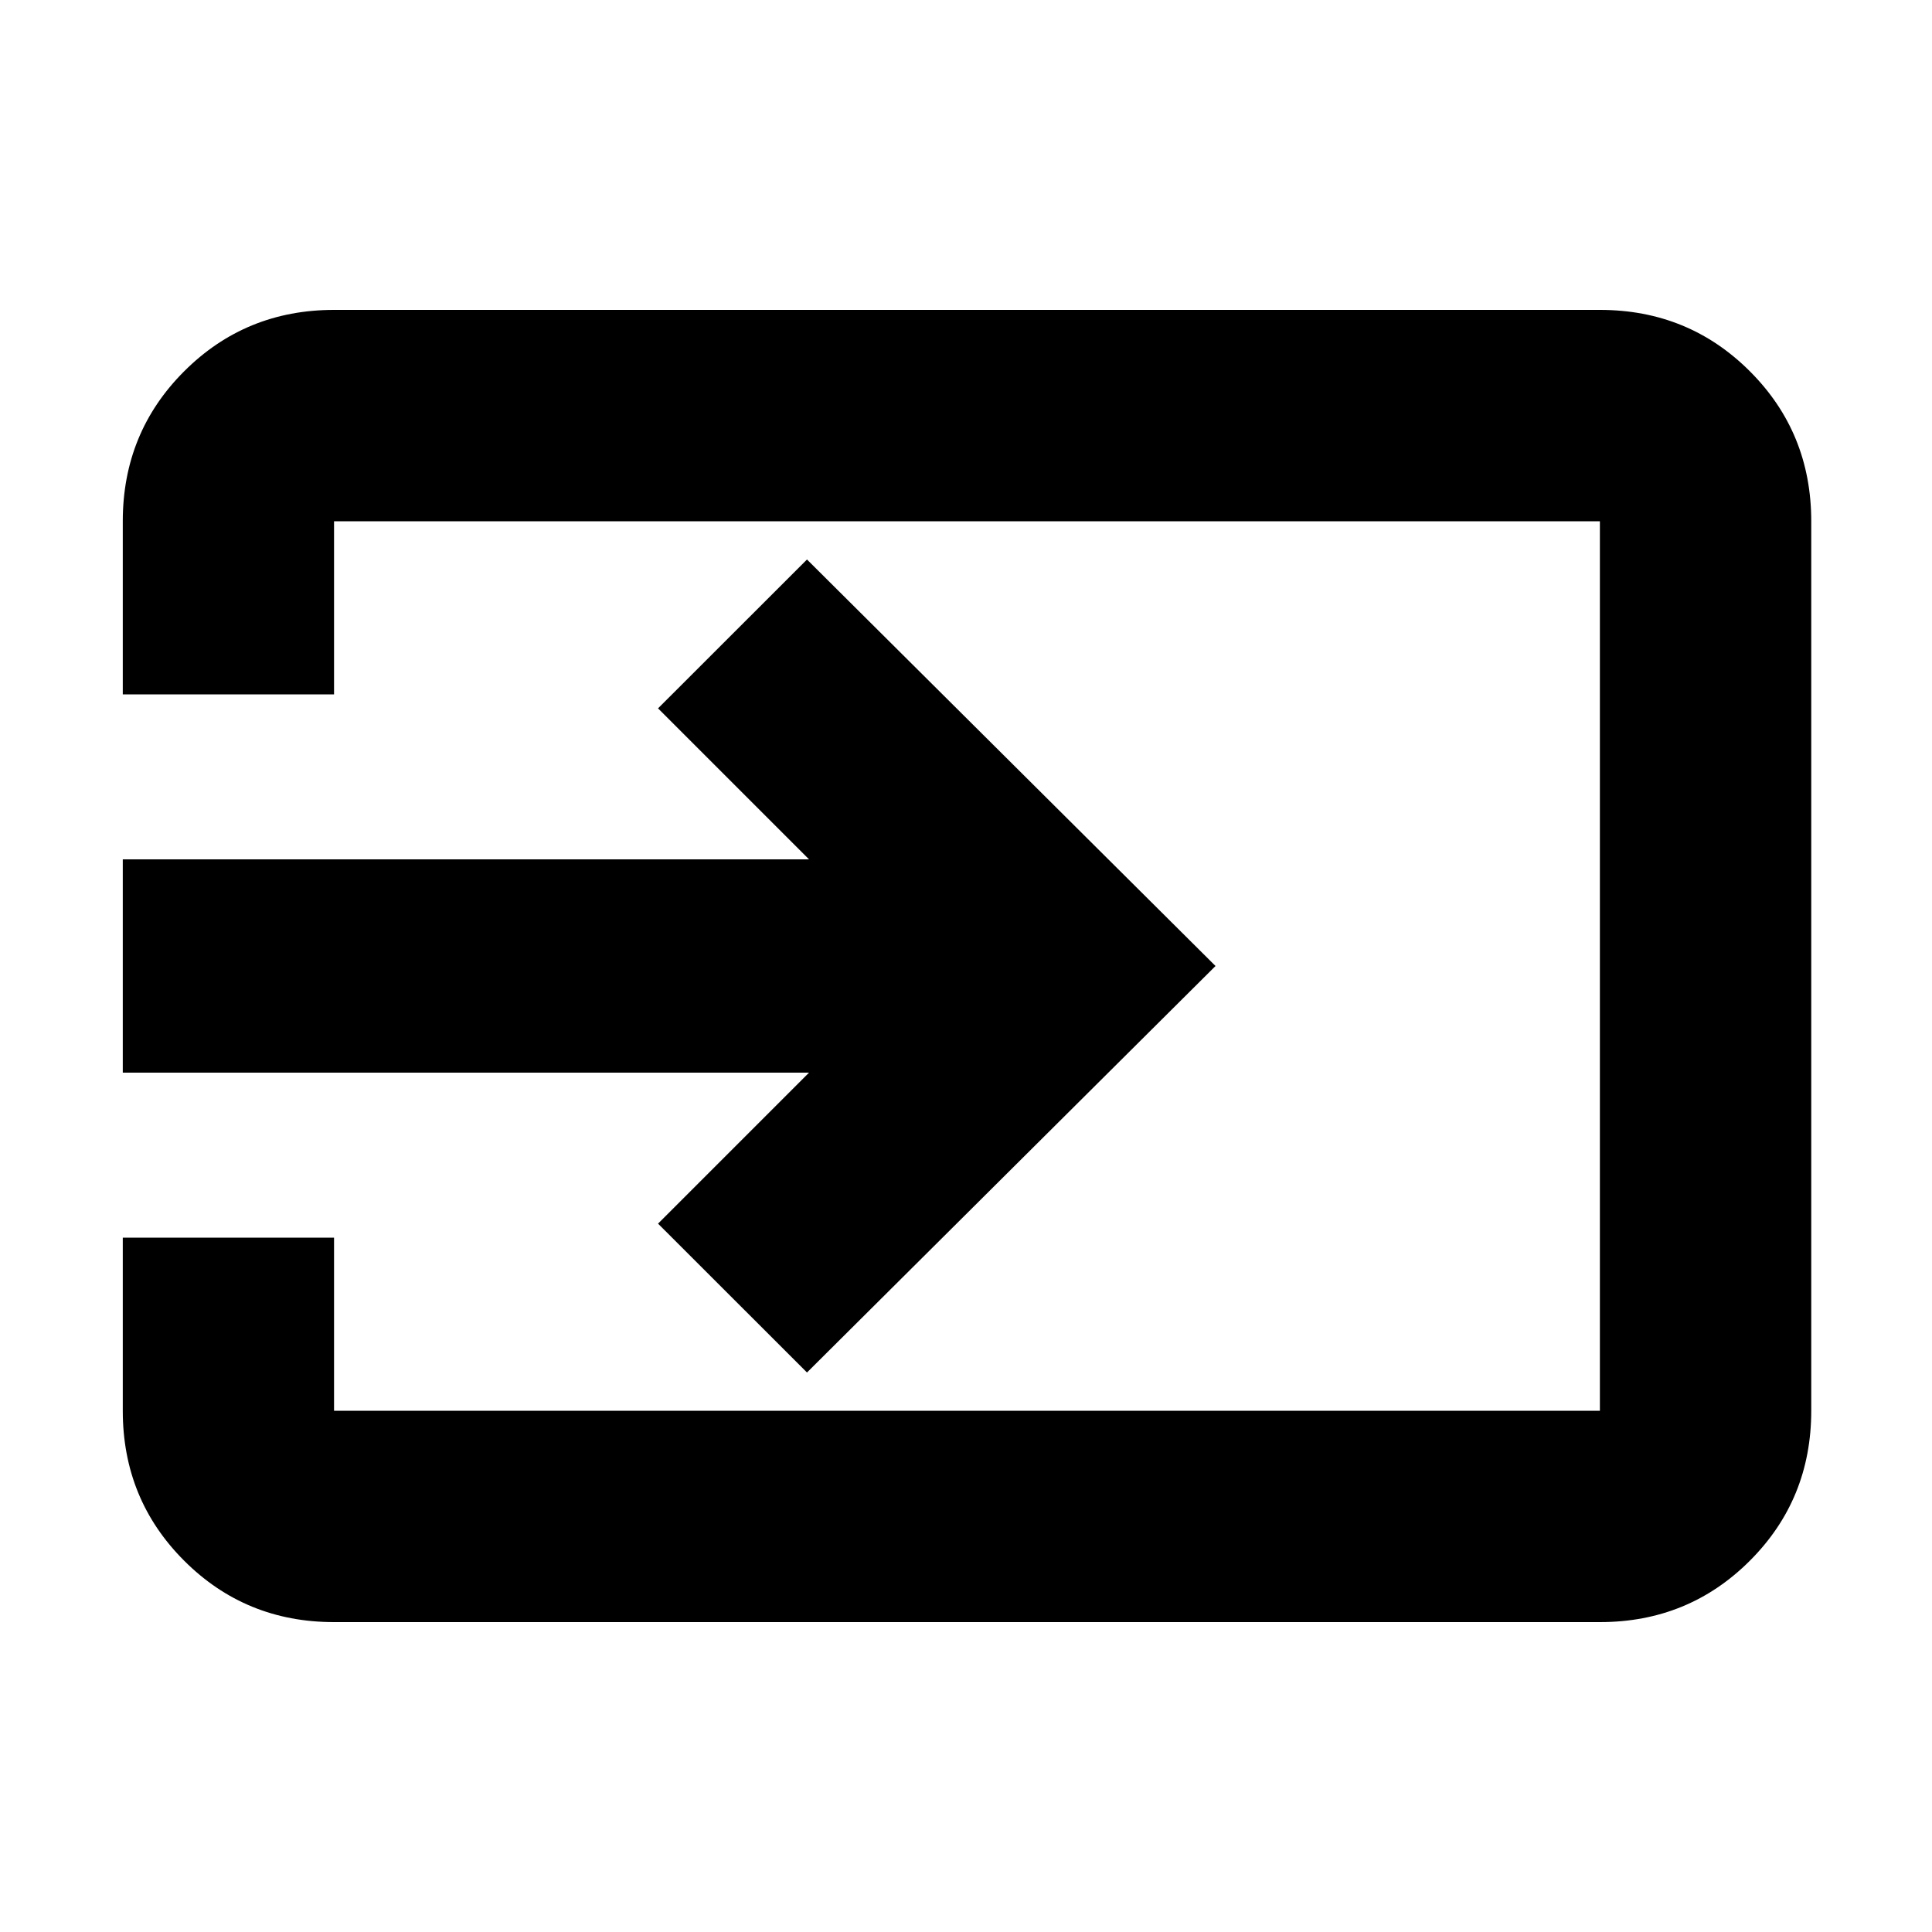 <svg xmlns="http://www.w3.org/2000/svg" height="20" width="20"><path d="M3.458 16.792q-.916 0-1.552-.636-.635-.635-.635-1.552v-1.792h2.187v1.792h13.104V5.396H3.458v1.792H1.271V5.396q0-.917.635-1.552.636-.636 1.552-.636h13.104q.917 0 1.553.636.635.635.635 1.552v9.208q0 .917-.635 1.552-.636.636-1.553.636Zm4.896-2.584-1.542-1.541 1.563-1.563H1.271V8.896h7.104L6.812 7.333l1.542-1.541L12.583 10Z"/></svg>